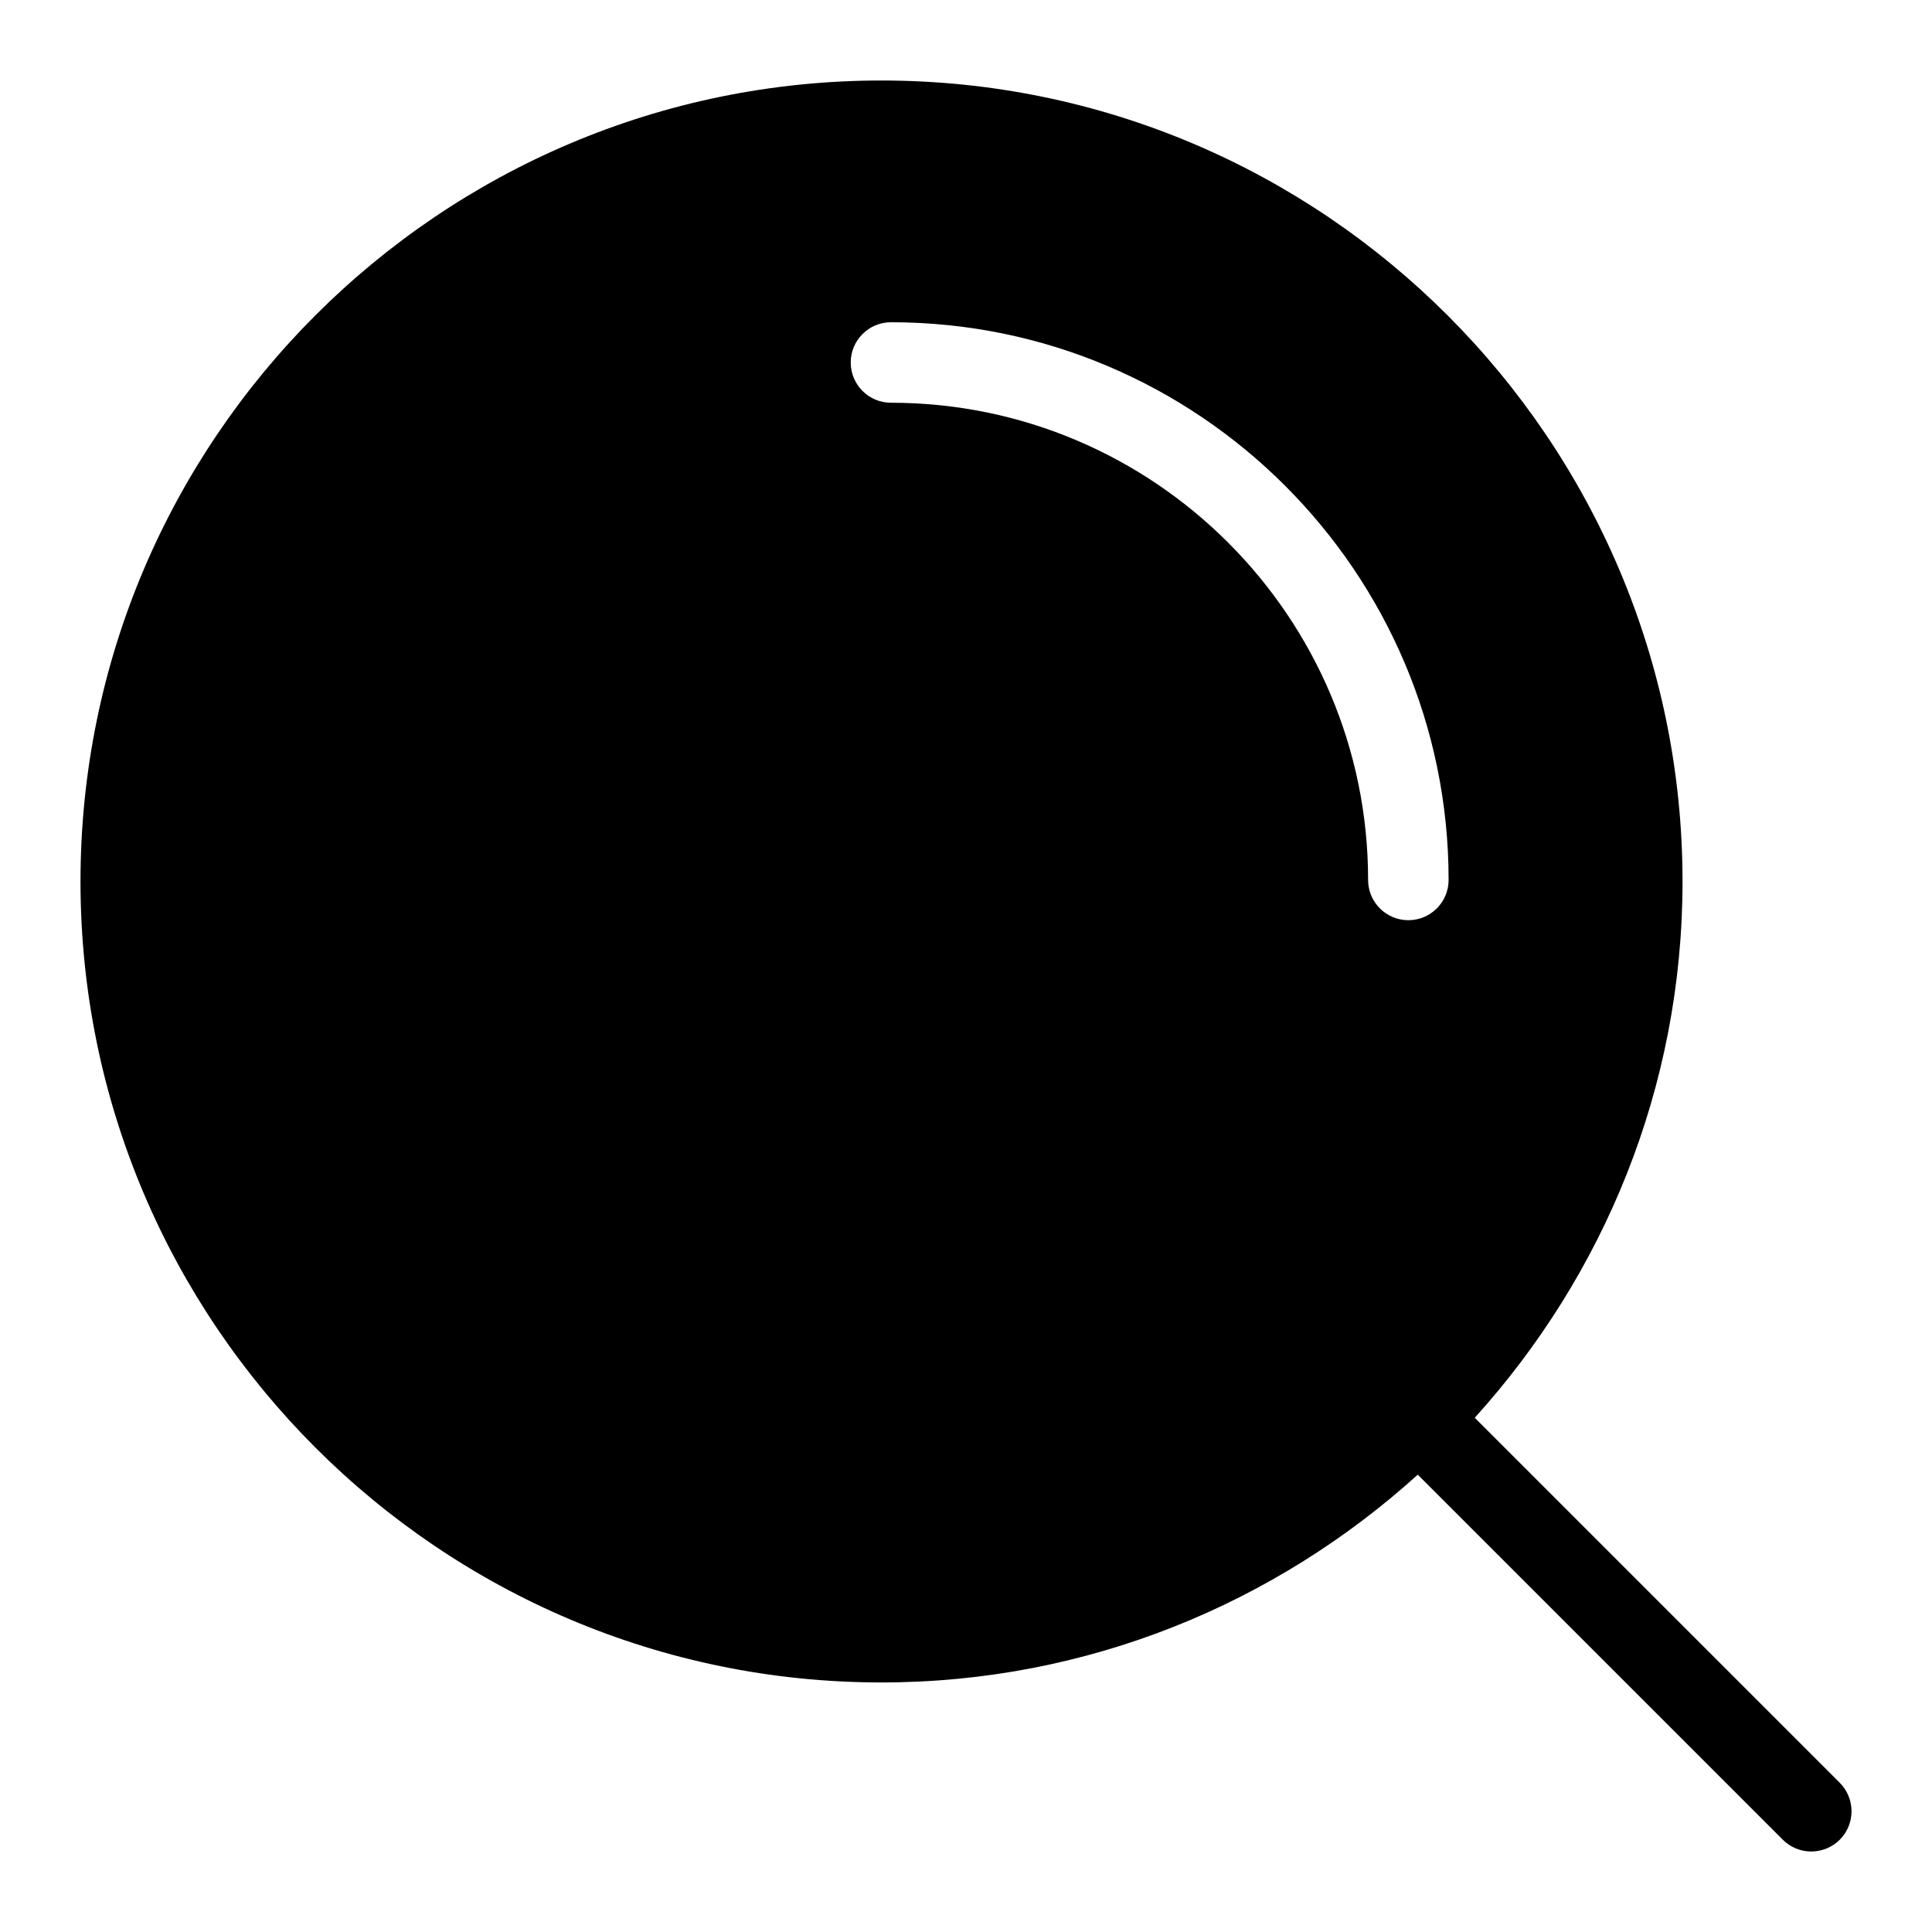 <?xml version="1.0" encoding="utf-8"?>
<!-- Generator: Adobe Illustrator 25.0.1, SVG Export Plug-In . SVG Version: 6.00 Build 0)  -->
<svg version="1.1" id="Layer_1" xmlns="http://www.w3.org/2000/svg" xmlns:xlink="http://www.w3.org/1999/xlink" x="0px" y="0px"
	 viewBox="0 0 24 24" enable-background="new 0 0 24 24" xml:space="preserve">
<g>
</g>
<path d="M22.854,22.146l-4.534-4.534c1.598-1.766,2.581-4.099,2.581-6.662
	C20.9,5.464,16.437,1,10.95,1S1,5.464,1,10.95s4.464,9.95,9.95,9.95
	c2.564,0,4.896-0.983,6.662-2.581l4.534,4.534C22.244,22.951,22.372,23,22.5,23
	s0.256-0.049,0.354-0.146C23.049,22.658,23.049,22.342,22.854,22.146z
	 M17.495,11.431c-0.276,0-0.5-0.224-0.5-0.5c0-3.269-2.659-5.928-5.927-5.928
	c-0.276,0-0.5-0.224-0.5-0.5s0.224-0.5,0.5-0.5c3.82,0,6.927,3.107,6.927,6.928
	C17.995,11.207,17.771,11.431,17.495,11.431z"/>
</svg>
